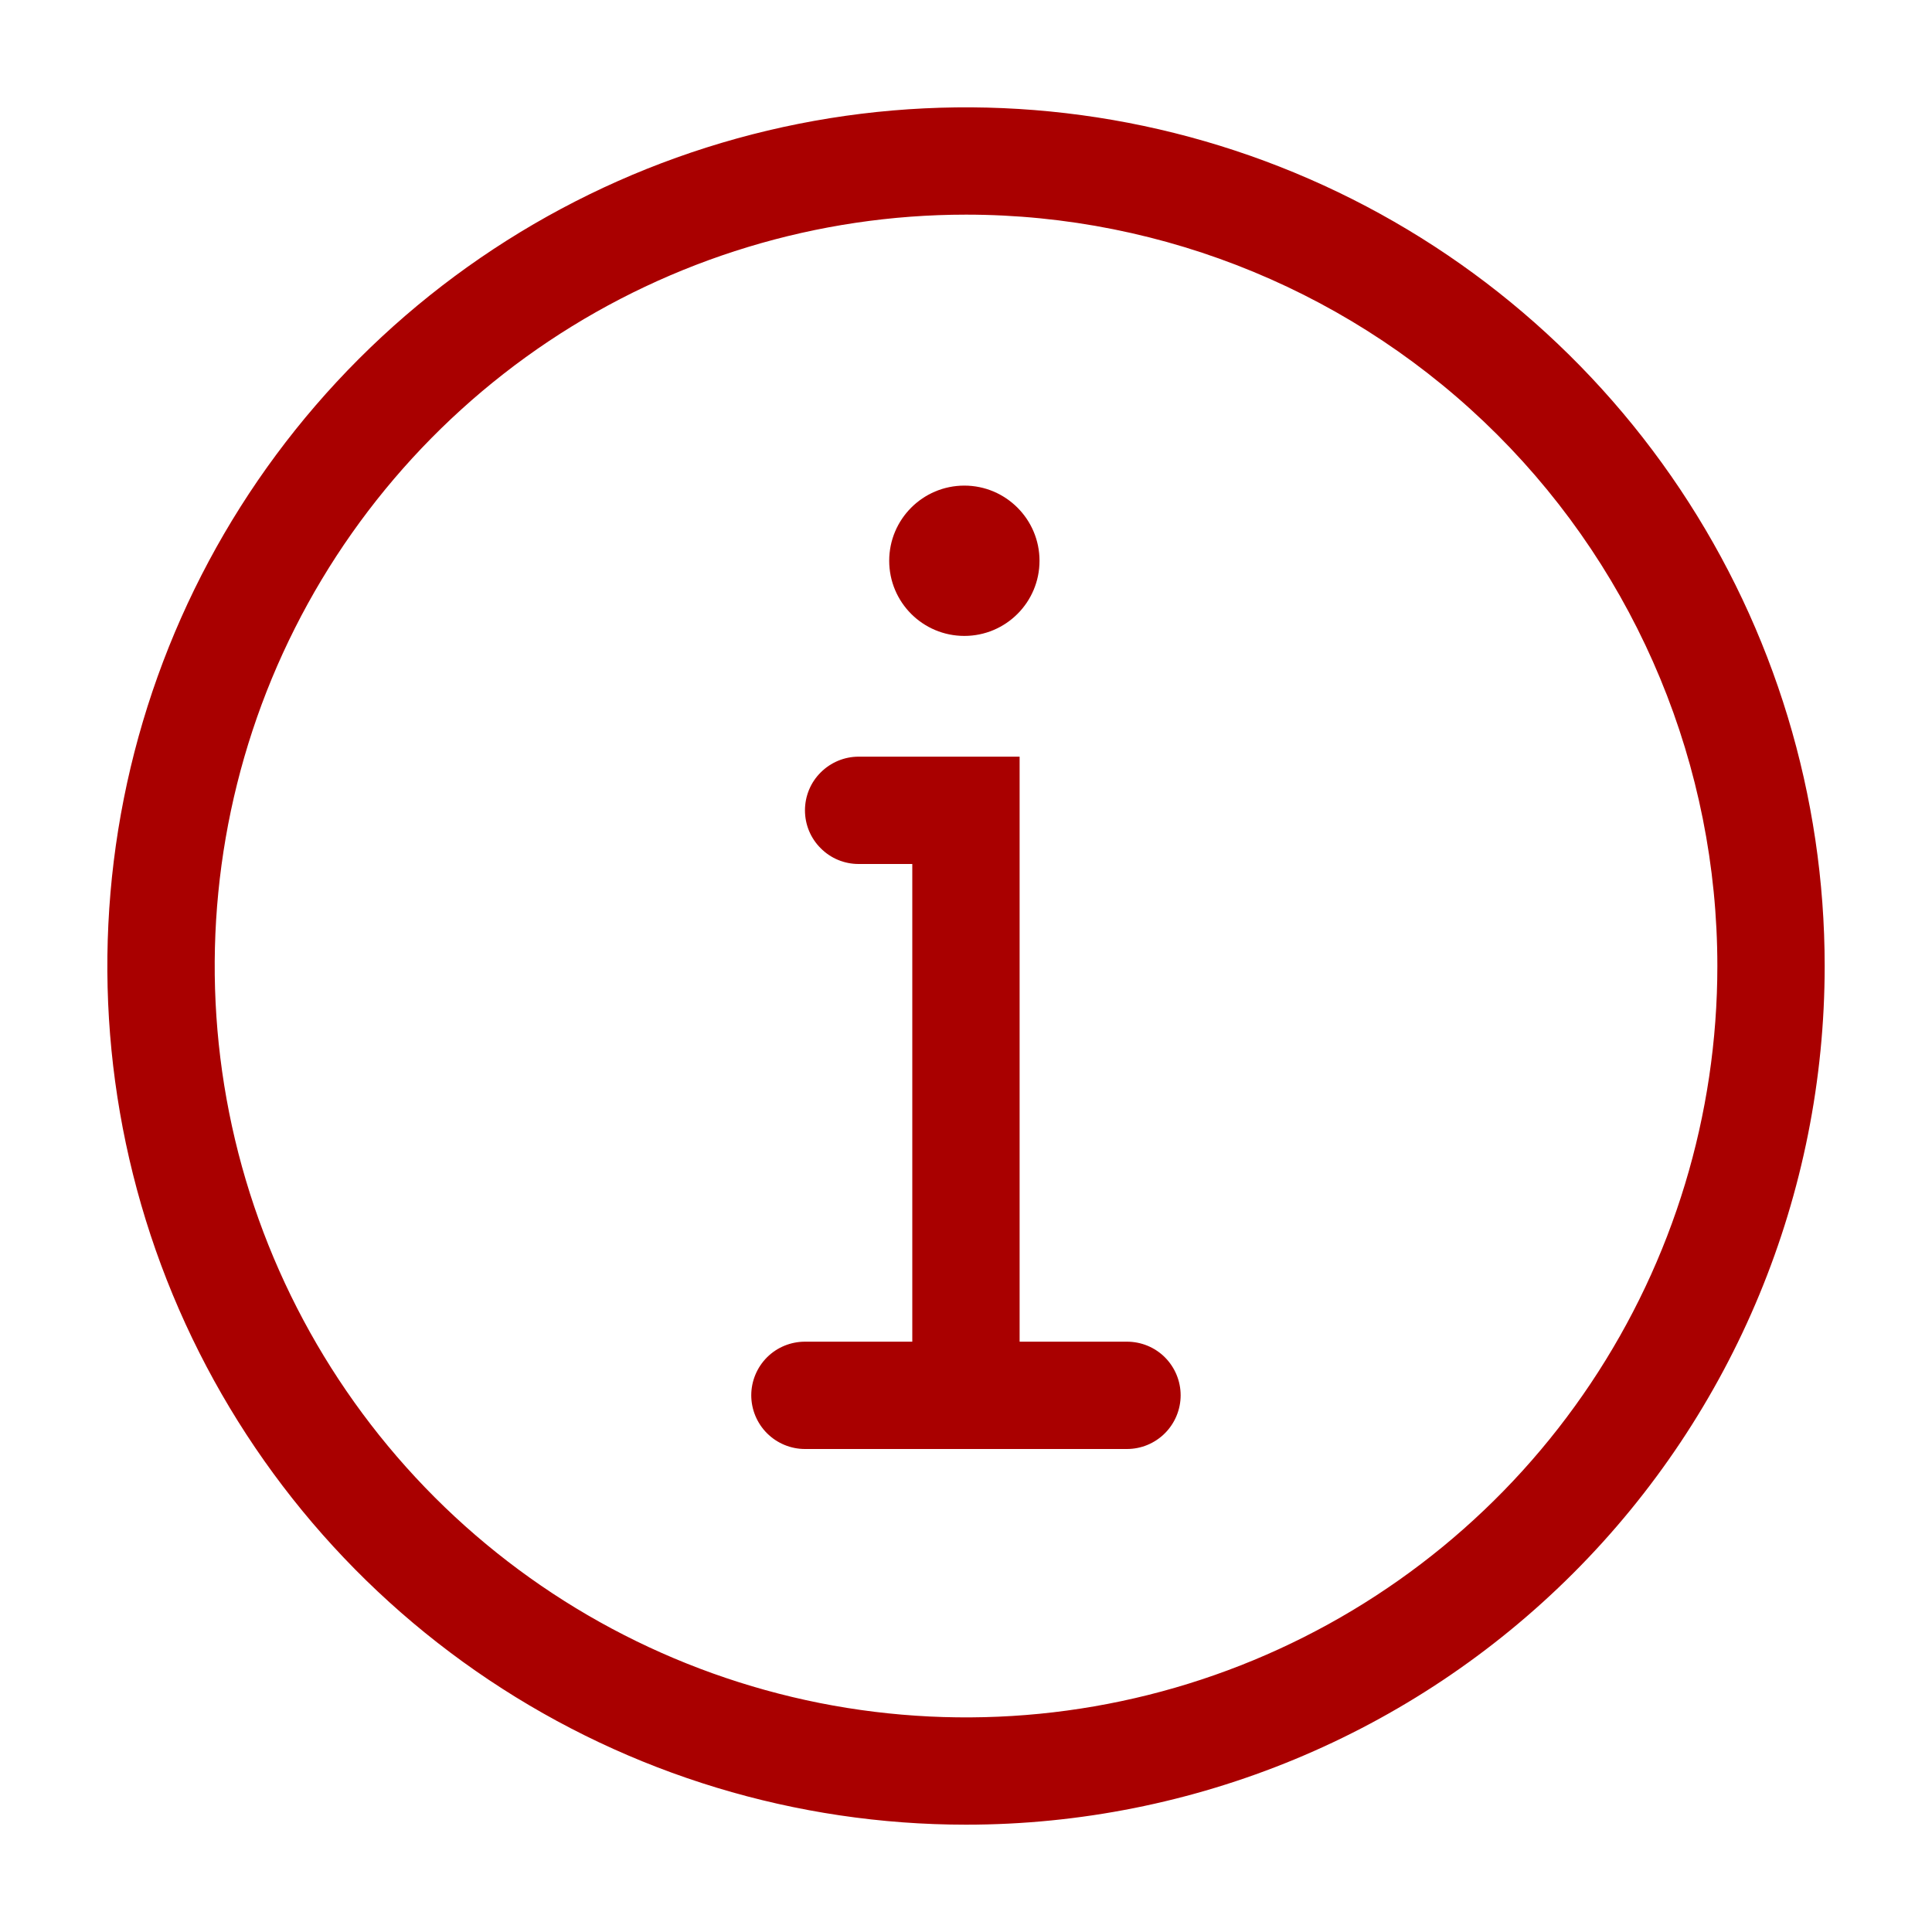 <svg width="20" height="20" viewBox="0 0 20 20" fill="none" xmlns="http://www.w3.org/2000/svg">
<path d="M9.983 6.583C10.412 6.583 10.761 6.235 10.761 5.805C10.761 5.376 10.412 5.027 9.983 5.027C9.553 5.027 9.205 5.376 9.205 5.805C9.205 6.235 9.553 6.583 9.983 6.583Z" fill="#A90000"/>
<path d="M11.666 13.889H10.555V7.833H8.888C8.741 7.833 8.6 7.892 8.496 7.996C8.391 8.1 8.333 8.241 8.333 8.389C8.333 8.536 8.391 8.677 8.496 8.781C8.6 8.886 8.741 8.944 8.888 8.944H9.444V13.889H8.333C8.186 13.889 8.044 13.947 7.94 14.051C7.836 14.155 7.777 14.297 7.777 14.444C7.777 14.591 7.836 14.733 7.94 14.837C8.044 14.941 8.186 15 8.333 15H11.666C11.814 15 11.955 14.941 12.059 14.837C12.163 14.733 12.222 14.591 12.222 14.444C12.222 14.297 12.163 14.155 12.059 14.051C11.955 13.947 11.814 13.889 11.666 13.889Z" fill="#A90000"/>
<path d="M10 18.889C8.242 18.889 6.524 18.368 5.062 17.391C3.6 16.414 2.461 15.026 1.788 13.402C1.115 11.778 0.939 9.99 1.282 8.266C1.625 6.542 2.472 4.958 3.715 3.715C4.958 2.472 6.542 1.625 8.266 1.282C9.99 0.939 11.778 1.115 13.402 1.788C15.026 2.461 16.414 3.6 17.391 5.062C18.368 6.524 18.889 8.242 18.889 10C18.889 12.358 17.953 14.619 16.286 16.286C14.619 17.953 12.358 18.889 10 18.889ZM10 2.222C8.462 2.222 6.958 2.679 5.679 3.533C4.4 4.388 3.403 5.603 2.814 7.024C2.226 8.445 2.072 10.009 2.372 11.518C2.672 13.026 3.413 14.412 4.5 15.5C5.588 16.588 6.974 17.328 8.483 17.629C9.992 17.929 11.555 17.775 12.977 17.186C14.398 16.597 15.613 15.6 16.467 14.321C17.322 13.042 17.778 11.539 17.778 10C17.778 7.937 16.959 5.959 15.5 4.5C14.041 3.042 12.063 2.222 10 2.222Z" fill="#A90000"/>
</svg>
